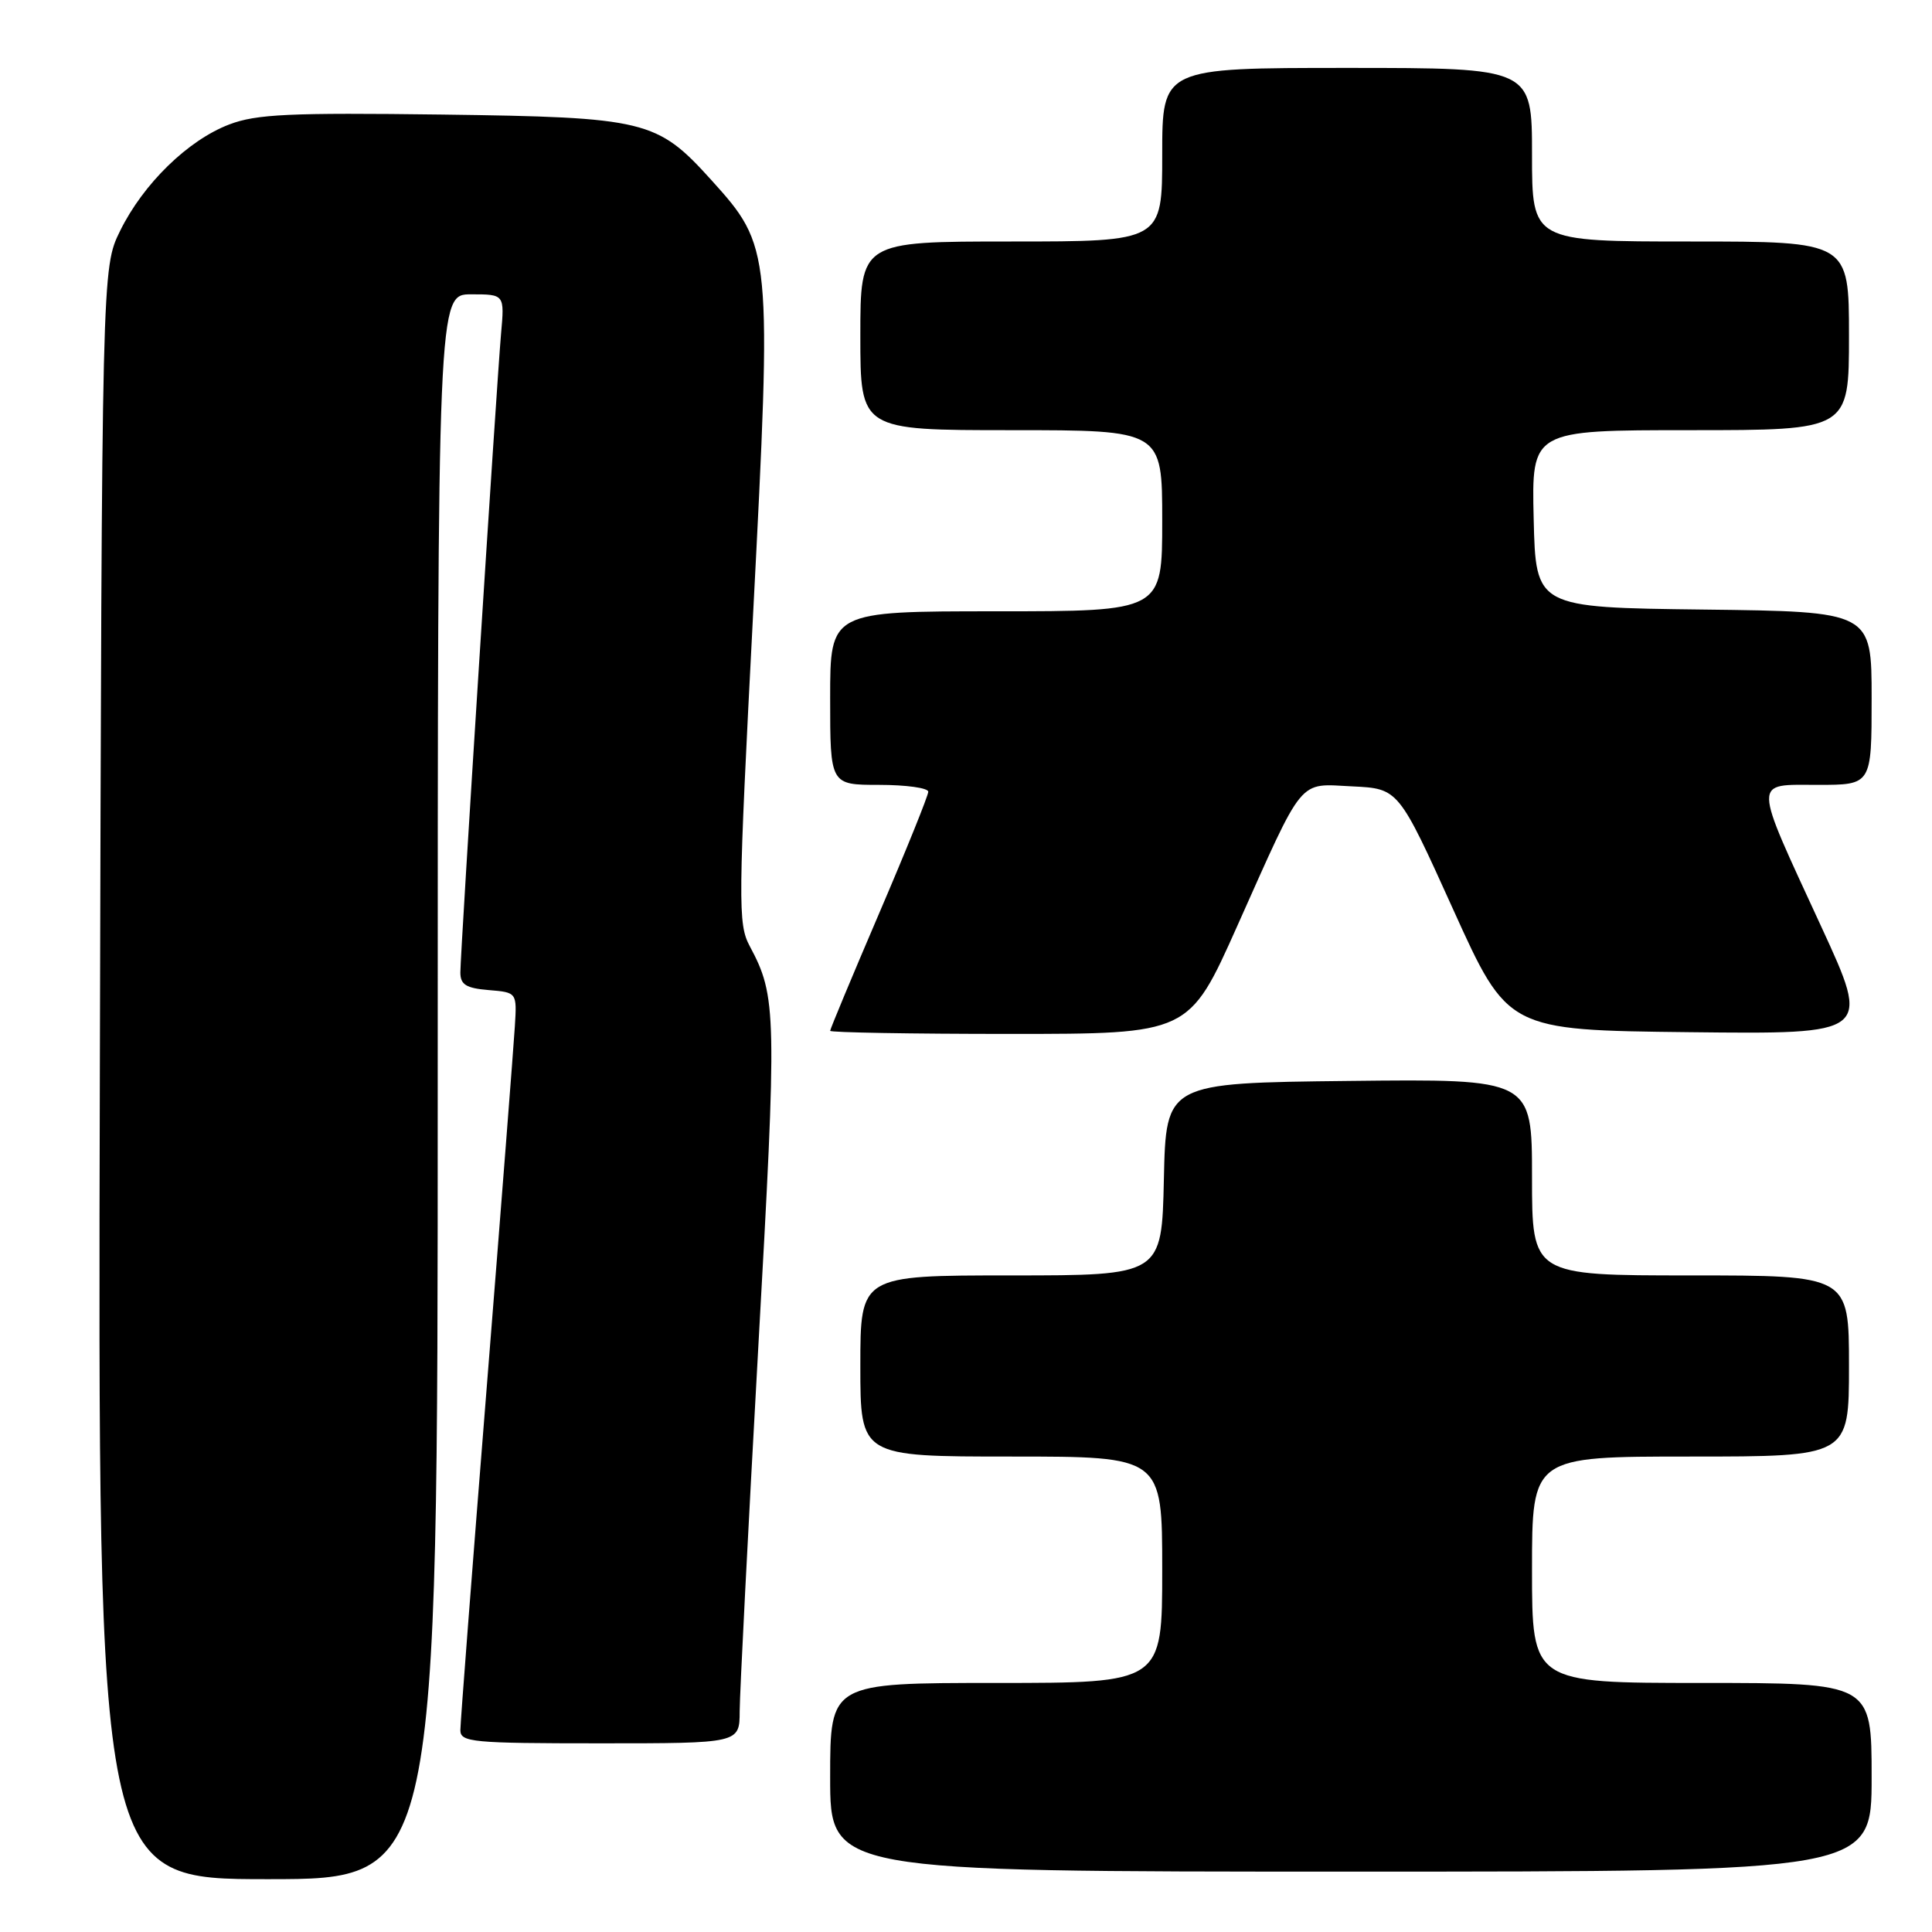 <?xml version="1.0" encoding="UTF-8" standalone="no"?>
<!DOCTYPE svg PUBLIC "-//W3C//DTD SVG 1.1//EN" "http://www.w3.org/Graphics/SVG/1.1/DTD/svg11.dtd" >
<svg xmlns="http://www.w3.org/2000/svg" xmlns:xlink="http://www.w3.org/1999/xlink" version="1.1" viewBox="0 0 256 256">
 <g >
 <path fill="currentColor"
d=" M 58.00 144.00 C 58.00 39.00 58.00 39.00 62.43 39.00 C 66.86 39.00 66.86 39.00 66.39 44.25 C 65.79 51.07 61.00 126.22 61.00 128.86 C 61.00 130.47 61.76 130.94 64.75 131.19 C 68.50 131.50 68.50 131.50 68.22 136.00 C 68.07 138.47 66.39 160.07 64.48 184.00 C 62.57 207.93 61.00 228.29 61.00 229.25 C 61.00 230.85 62.55 231.00 79.50 231.00 C 98.00 231.00 98.00 231.00 98.01 226.75 C 98.02 224.41 99.12 202.85 100.46 178.83 C 102.97 134.08 102.93 132.07 99.34 125.36 C 97.77 122.42 97.80 119.73 99.79 81.36 C 102.29 33.09 102.25 32.71 94.24 23.84 C 87.06 15.90 85.60 15.54 58.57 15.18 C 38.34 14.92 33.98 15.12 30.38 16.49 C 24.90 18.58 18.99 24.35 15.92 30.58 C 13.50 35.50 13.50 35.50 13.23 142.25 C 12.96 249.00 12.96 249.00 35.48 249.00 C 58.00 249.00 58.00 249.00 58.00 144.00 Z  M 248.00 235.50 C 248.00 223.00 248.00 223.00 225.50 223.00 C 203.00 223.00 203.00 223.00 203.00 208.00 C 203.00 193.00 203.00 193.00 224.00 193.00 C 245.00 193.00 245.00 193.00 245.00 181.00 C 245.00 169.00 245.00 169.00 224.00 169.00 C 203.00 169.00 203.00 169.00 203.00 155.98 C 203.00 142.96 203.00 142.96 178.75 143.23 C 154.50 143.50 154.50 143.50 154.22 156.25 C 153.94 169.00 153.94 169.00 133.97 169.00 C 114.00 169.00 114.00 169.00 114.00 181.00 C 114.00 193.00 114.00 193.00 134.00 193.00 C 154.00 193.00 154.00 193.00 154.00 208.00 C 154.00 223.00 154.00 223.00 132.00 223.00 C 110.00 223.00 110.00 223.00 110.00 235.50 C 110.00 248.00 110.00 248.00 179.00 248.00 C 248.00 248.00 248.00 248.00 248.00 235.50 Z  M 163.92 122.75 C 172.91 102.65 171.92 103.85 179.21 104.20 C 185.31 104.50 185.31 104.50 192.55 120.50 C 199.79 136.50 199.79 136.50 223.85 136.77 C 247.90 137.04 247.90 137.04 241.32 122.77 C 232.17 102.92 232.20 104.00 240.88 104.00 C 248.00 104.00 248.00 104.00 248.00 92.52 C 248.00 81.04 248.00 81.04 225.75 80.77 C 203.50 80.50 203.50 80.50 203.22 68.75 C 202.94 57.00 202.94 57.00 223.97 57.00 C 245.00 57.00 245.00 57.00 245.00 44.50 C 245.00 32.00 245.00 32.00 224.00 32.00 C 203.00 32.00 203.00 32.00 203.00 20.50 C 203.00 9.00 203.00 9.00 178.50 9.00 C 154.00 9.00 154.00 9.00 154.00 20.50 C 154.00 32.00 154.00 32.00 134.00 32.00 C 114.00 32.00 114.00 32.00 114.00 44.50 C 114.00 57.00 114.00 57.00 134.00 57.00 C 154.00 57.00 154.00 57.00 154.00 69.00 C 154.00 81.00 154.00 81.00 132.00 81.00 C 110.00 81.00 110.00 81.00 110.00 92.50 C 110.00 104.00 110.00 104.00 116.50 104.00 C 120.08 104.00 123.00 104.41 123.00 104.91 C 123.00 105.41 120.08 112.65 116.50 121.00 C 112.92 129.35 110.00 136.36 110.00 136.59 C 110.00 136.81 120.70 137.00 133.78 137.00 C 157.55 137.00 157.55 137.00 163.92 122.75 Z "/>
</g>
</svg>